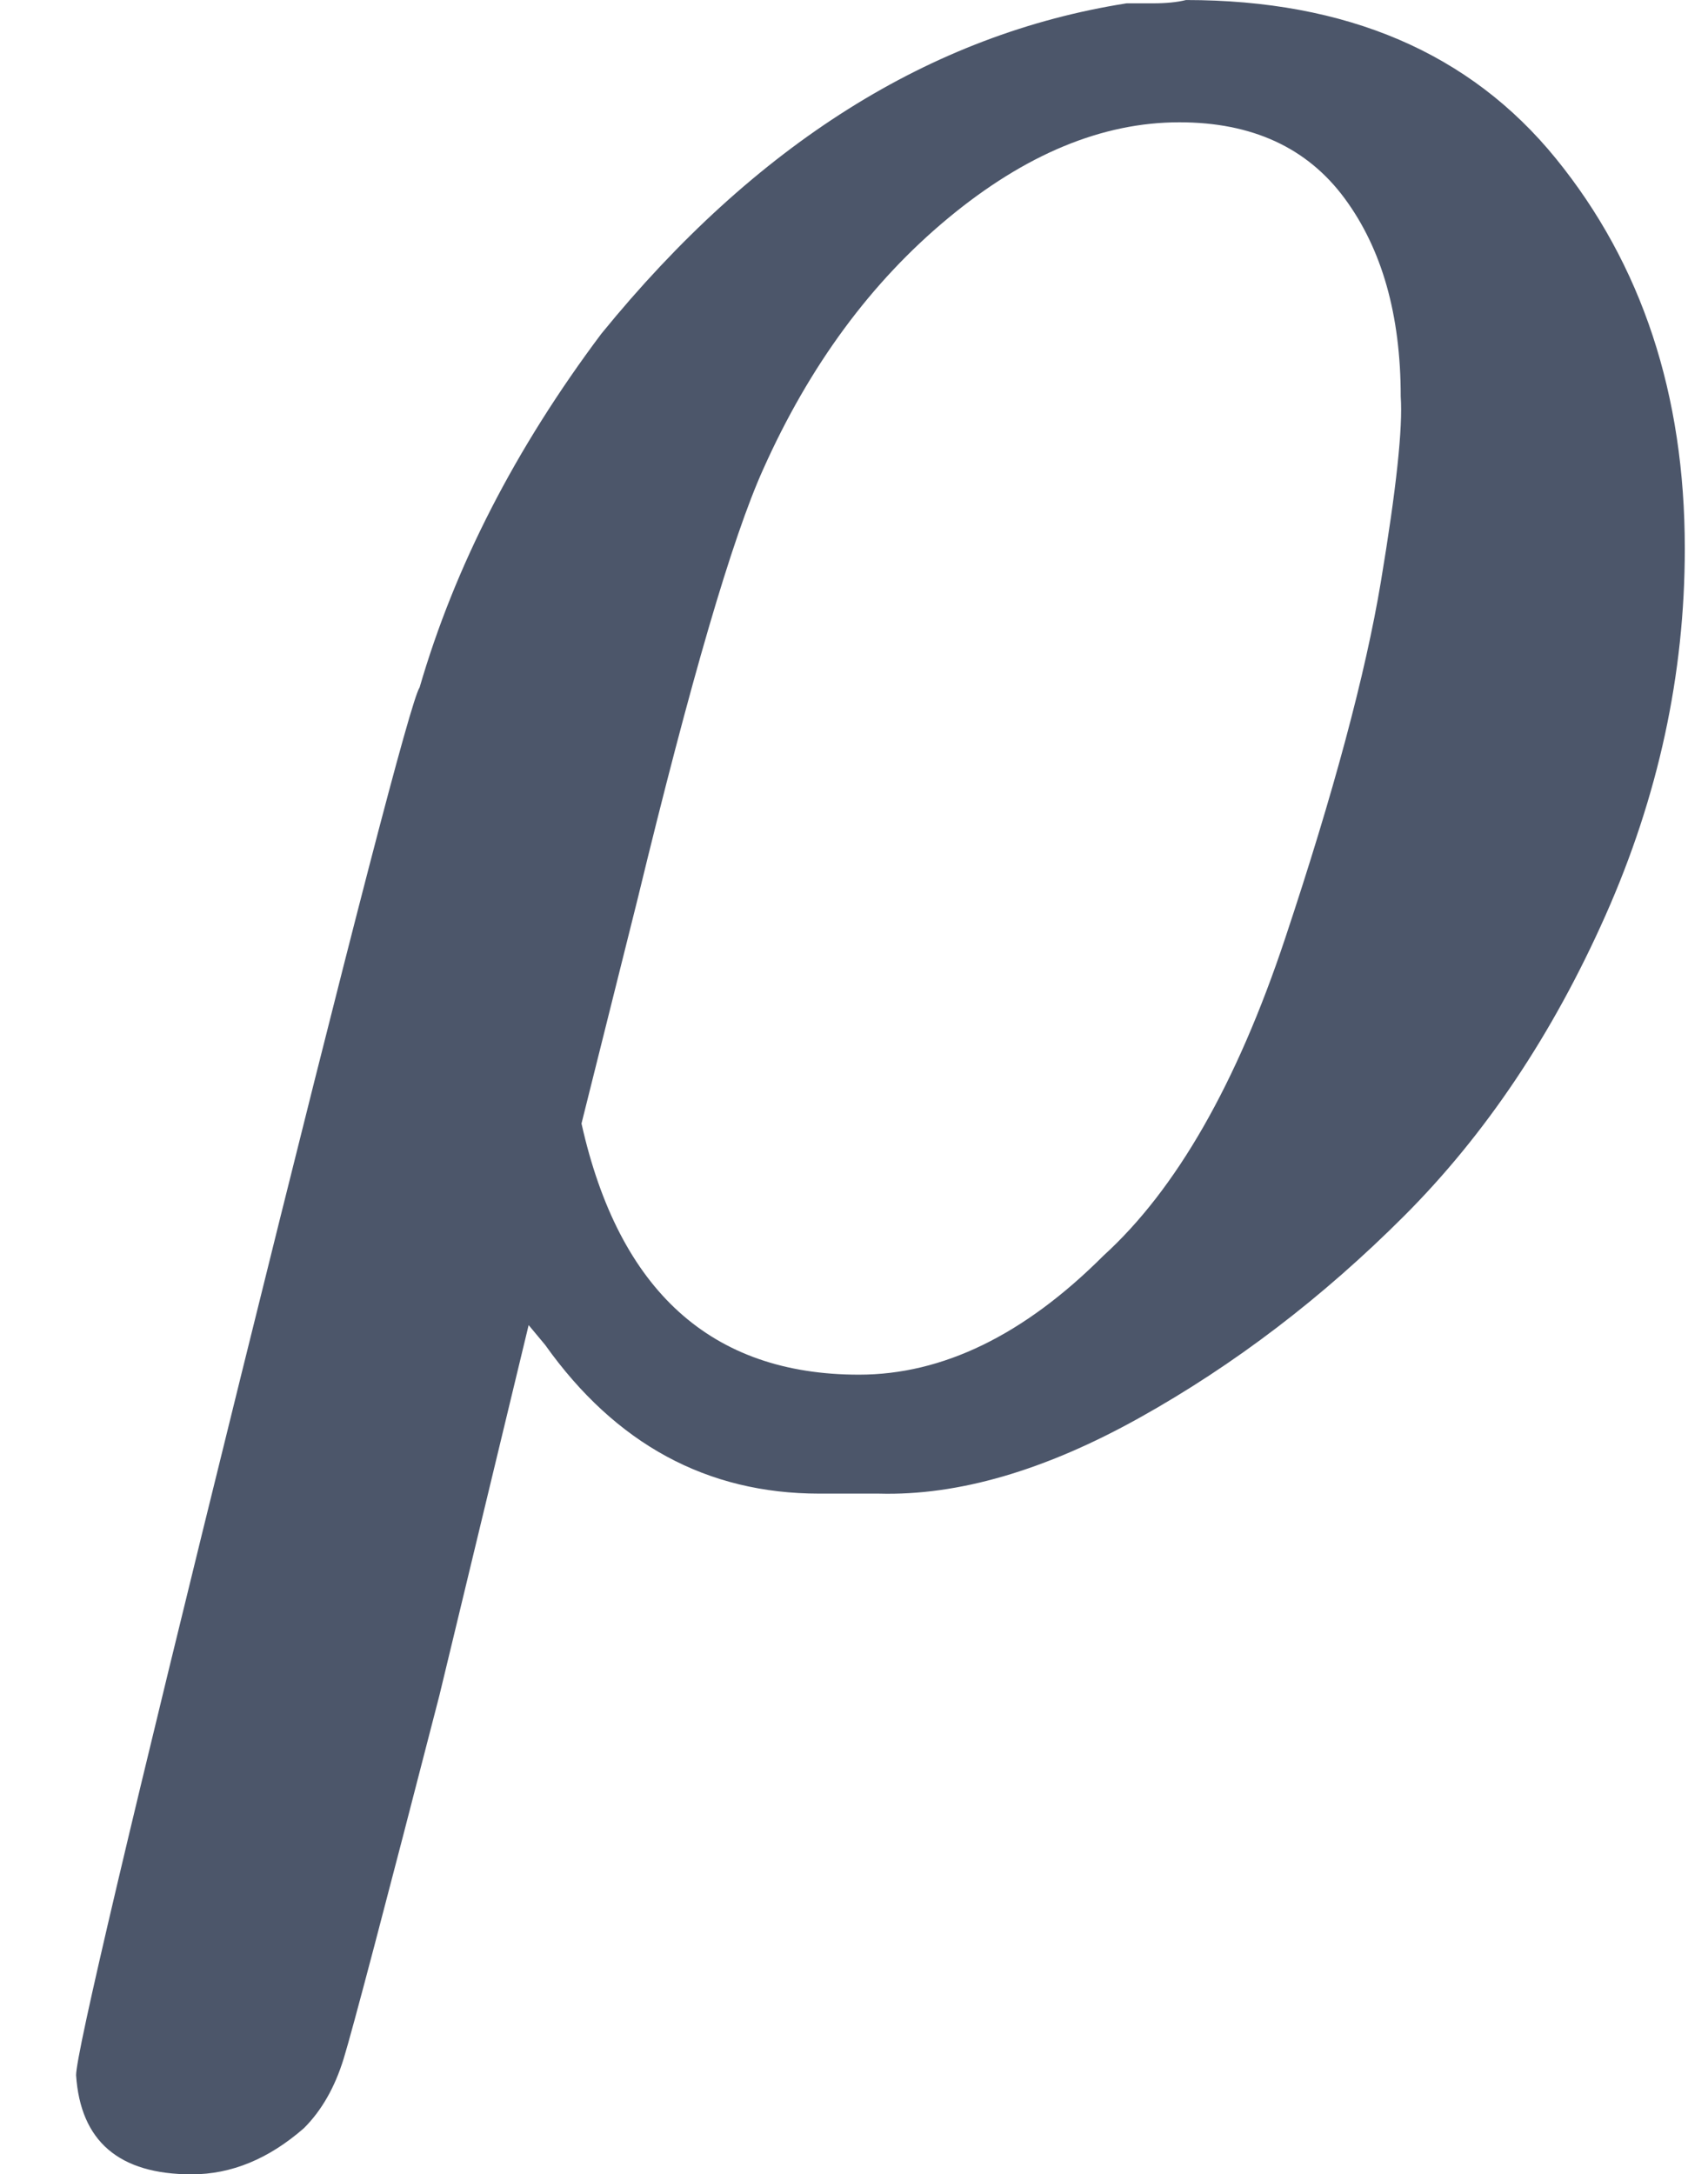 <?xml version="1.0" encoding="UTF-8" standalone="no" ?>
<svg xmlns="http://www.w3.org/2000/svg" width="139.824px" height="177.936px" viewBox="0 -1100.6 1287.3 1638.4" xmlns:xlink="http://www.w3.org/1999/xlink" aria-hidden="true" style=""><defs><path id="MJX-379-TEX-I-1D70C" d="M58 -216Q25 -216 23 -186Q23 -176 73 26T127 234Q143 289 182 341Q252 427 341 441Q343 441 349 441T359 442Q432 442 471 394T510 276Q510 219 486 165T425 74T345 13T266 -10H255H248Q197 -10 165 35L160 41L133 -71Q108 -168 104 -181T92 -202Q76 -216 58 -216ZM424 322Q424 359 407 382T357 405Q322 405 287 376T231 300Q217 269 193 170L176 102Q193 26 260 26Q298 26 334 62Q367 92 389 158T418 266T424 322Z"></path></defs><g stroke="#4c566a" fill="#4c566a" stroke-width="0" transform="scale(1,-1)"><g data-mml-node="math"><g data-mml-node="mstyle" transform="scale(2.49)"><g data-mml-node="mi"><use data-c="1D70C" xlink:href="#MJX-379-TEX-I-1D70C"></use></g></g></g></g></svg>